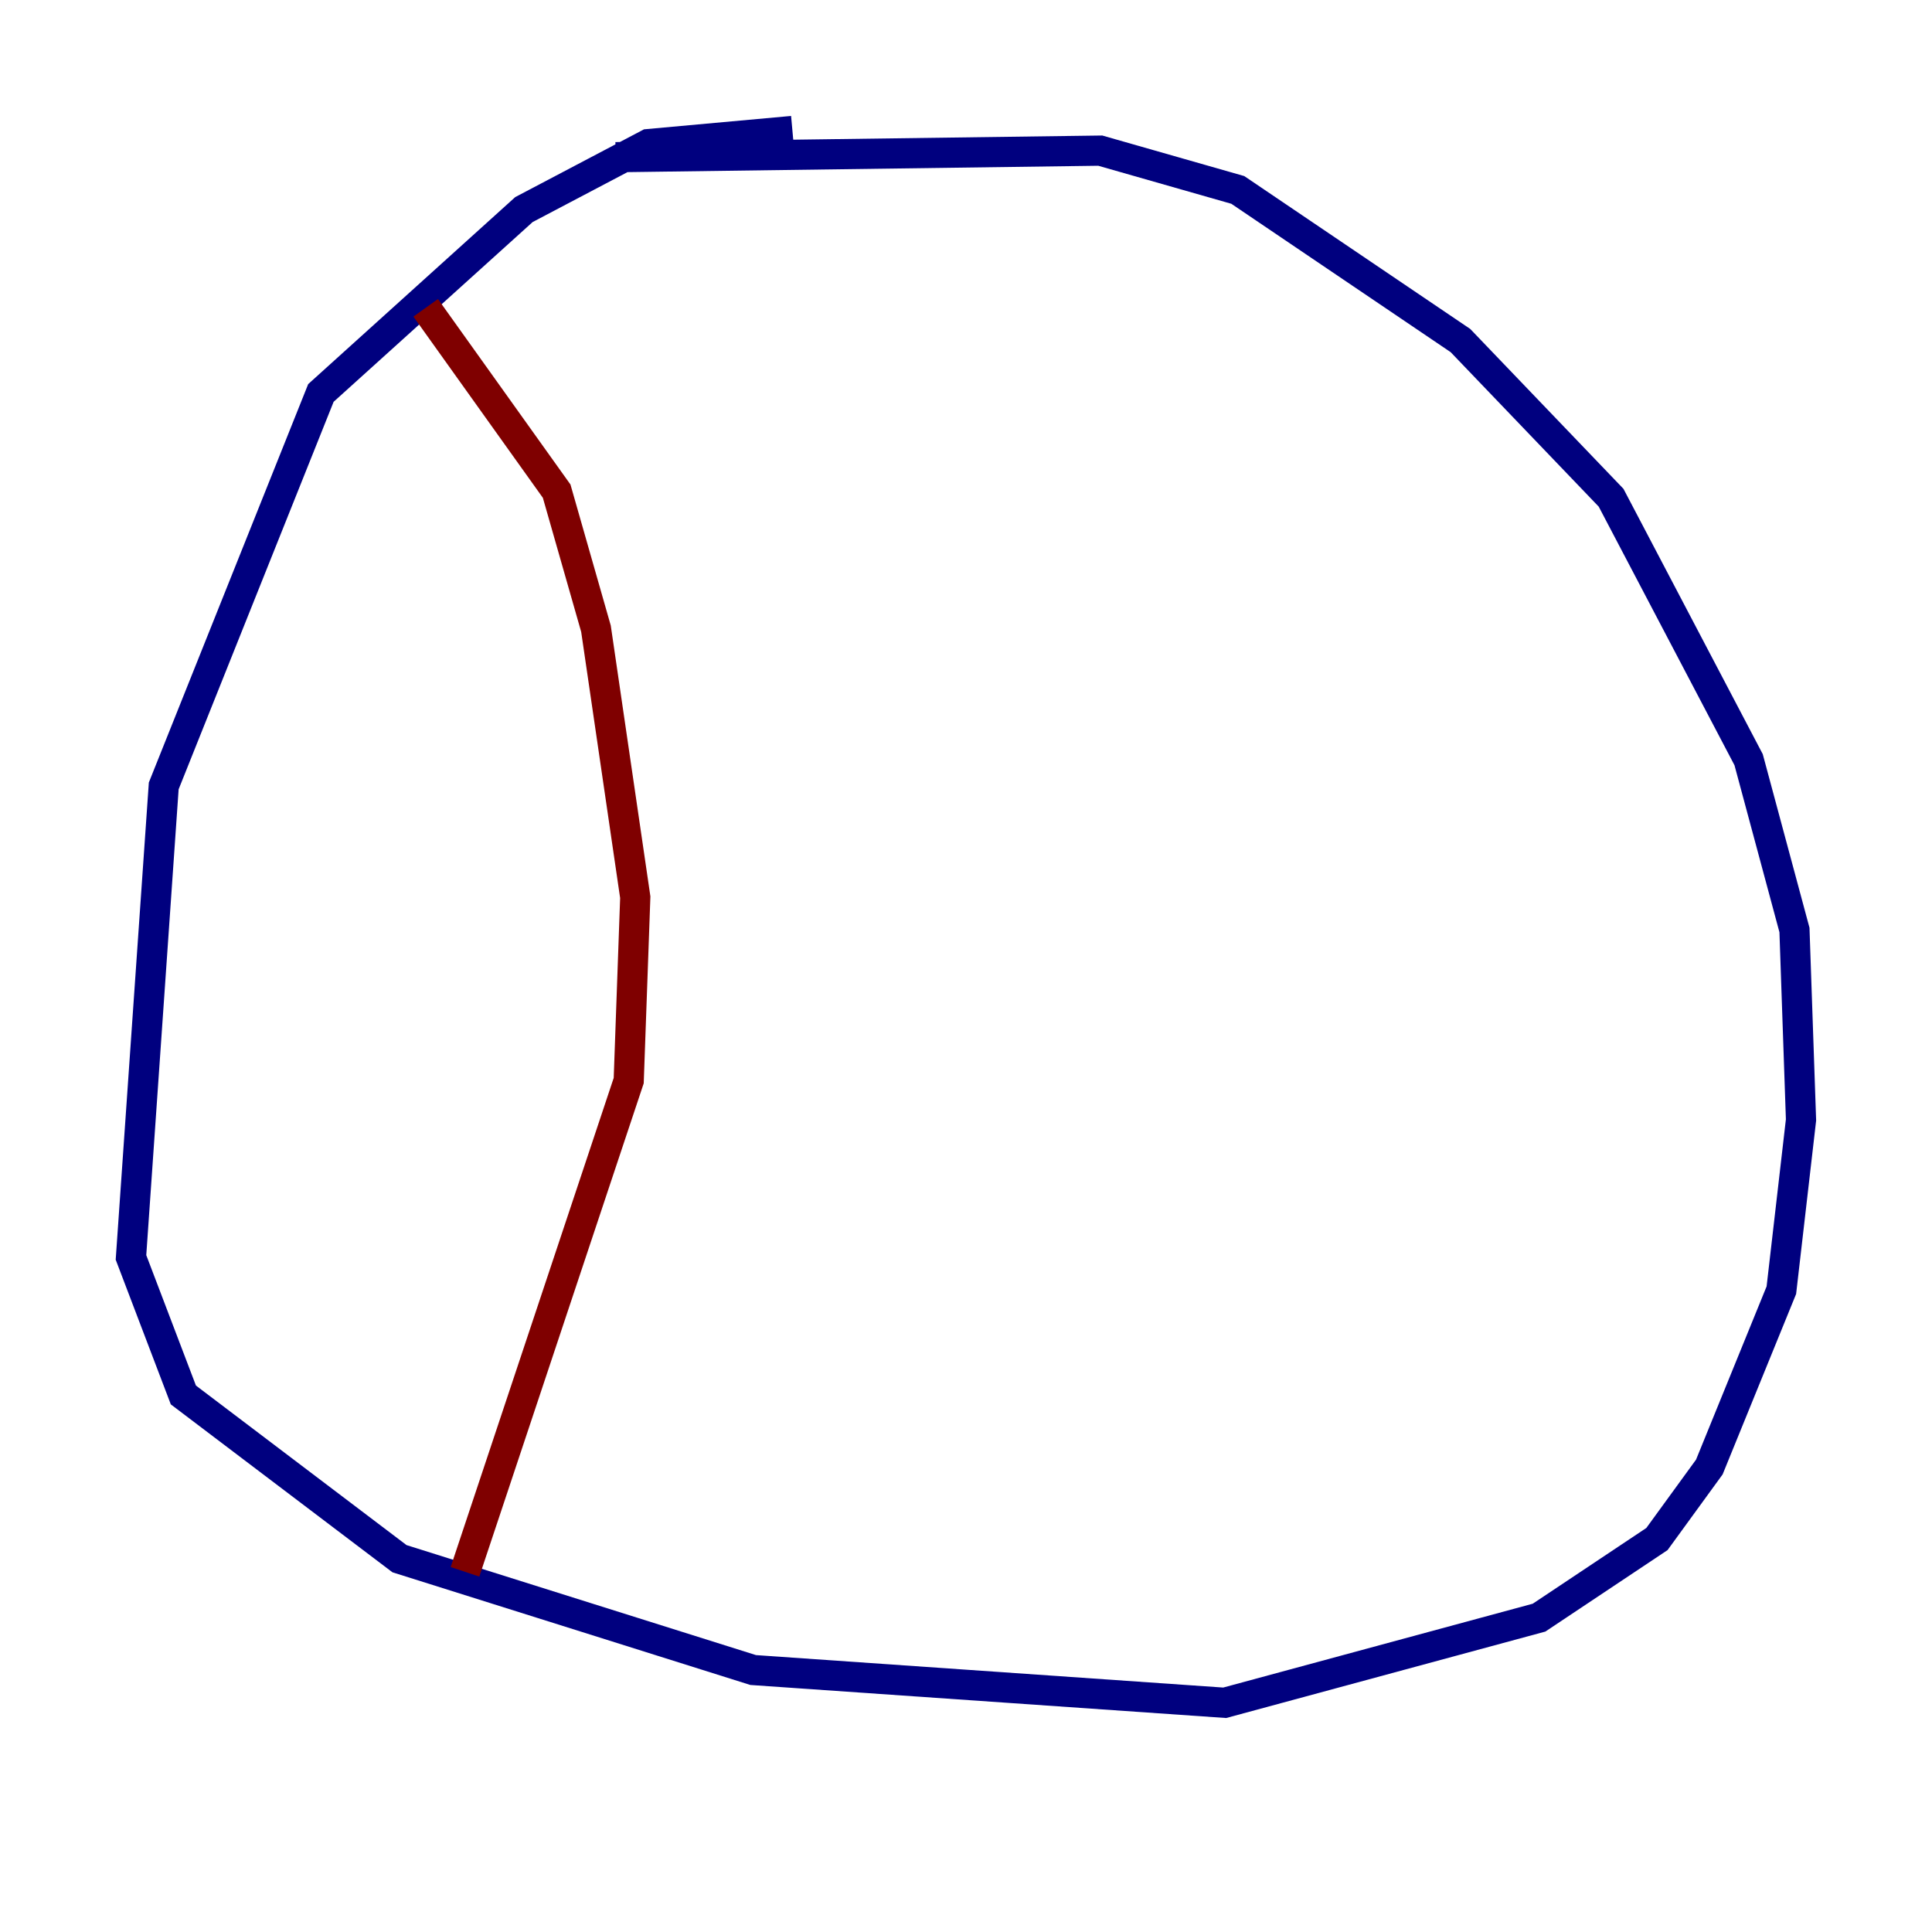 <?xml version="1.0" encoding="utf-8" ?>
<svg baseProfile="tiny" height="128" version="1.2" viewBox="0,0,128,128" width="128" xmlns="http://www.w3.org/2000/svg" xmlns:ev="http://www.w3.org/2001/xml-events" xmlns:xlink="http://www.w3.org/1999/xlink"><defs /><polyline fill="none" points="52.502,8.678 42.956,9.546 34.712,13.885 21.261,26.034 10.848,52.068 8.678,83.308 12.149,92.42 26.468,103.268 49.898,110.644 81.139,112.814 101.966,107.173 109.776,101.966 113.248,97.193 118.02,85.478 119.322,74.197 118.888,61.614 115.851,50.332 106.739,32.976 96.759,22.563 82.007,12.583 72.895,9.98 40.786,10.414" stroke="#00007f" stroke-width="2" /><polyline fill="none" points="28.203,20.393 36.881,32.542 39.485,41.654 42.088,59.444 41.654,71.593 30.807,104.136" stroke="#7f0000" stroke-width="2" /></svg>